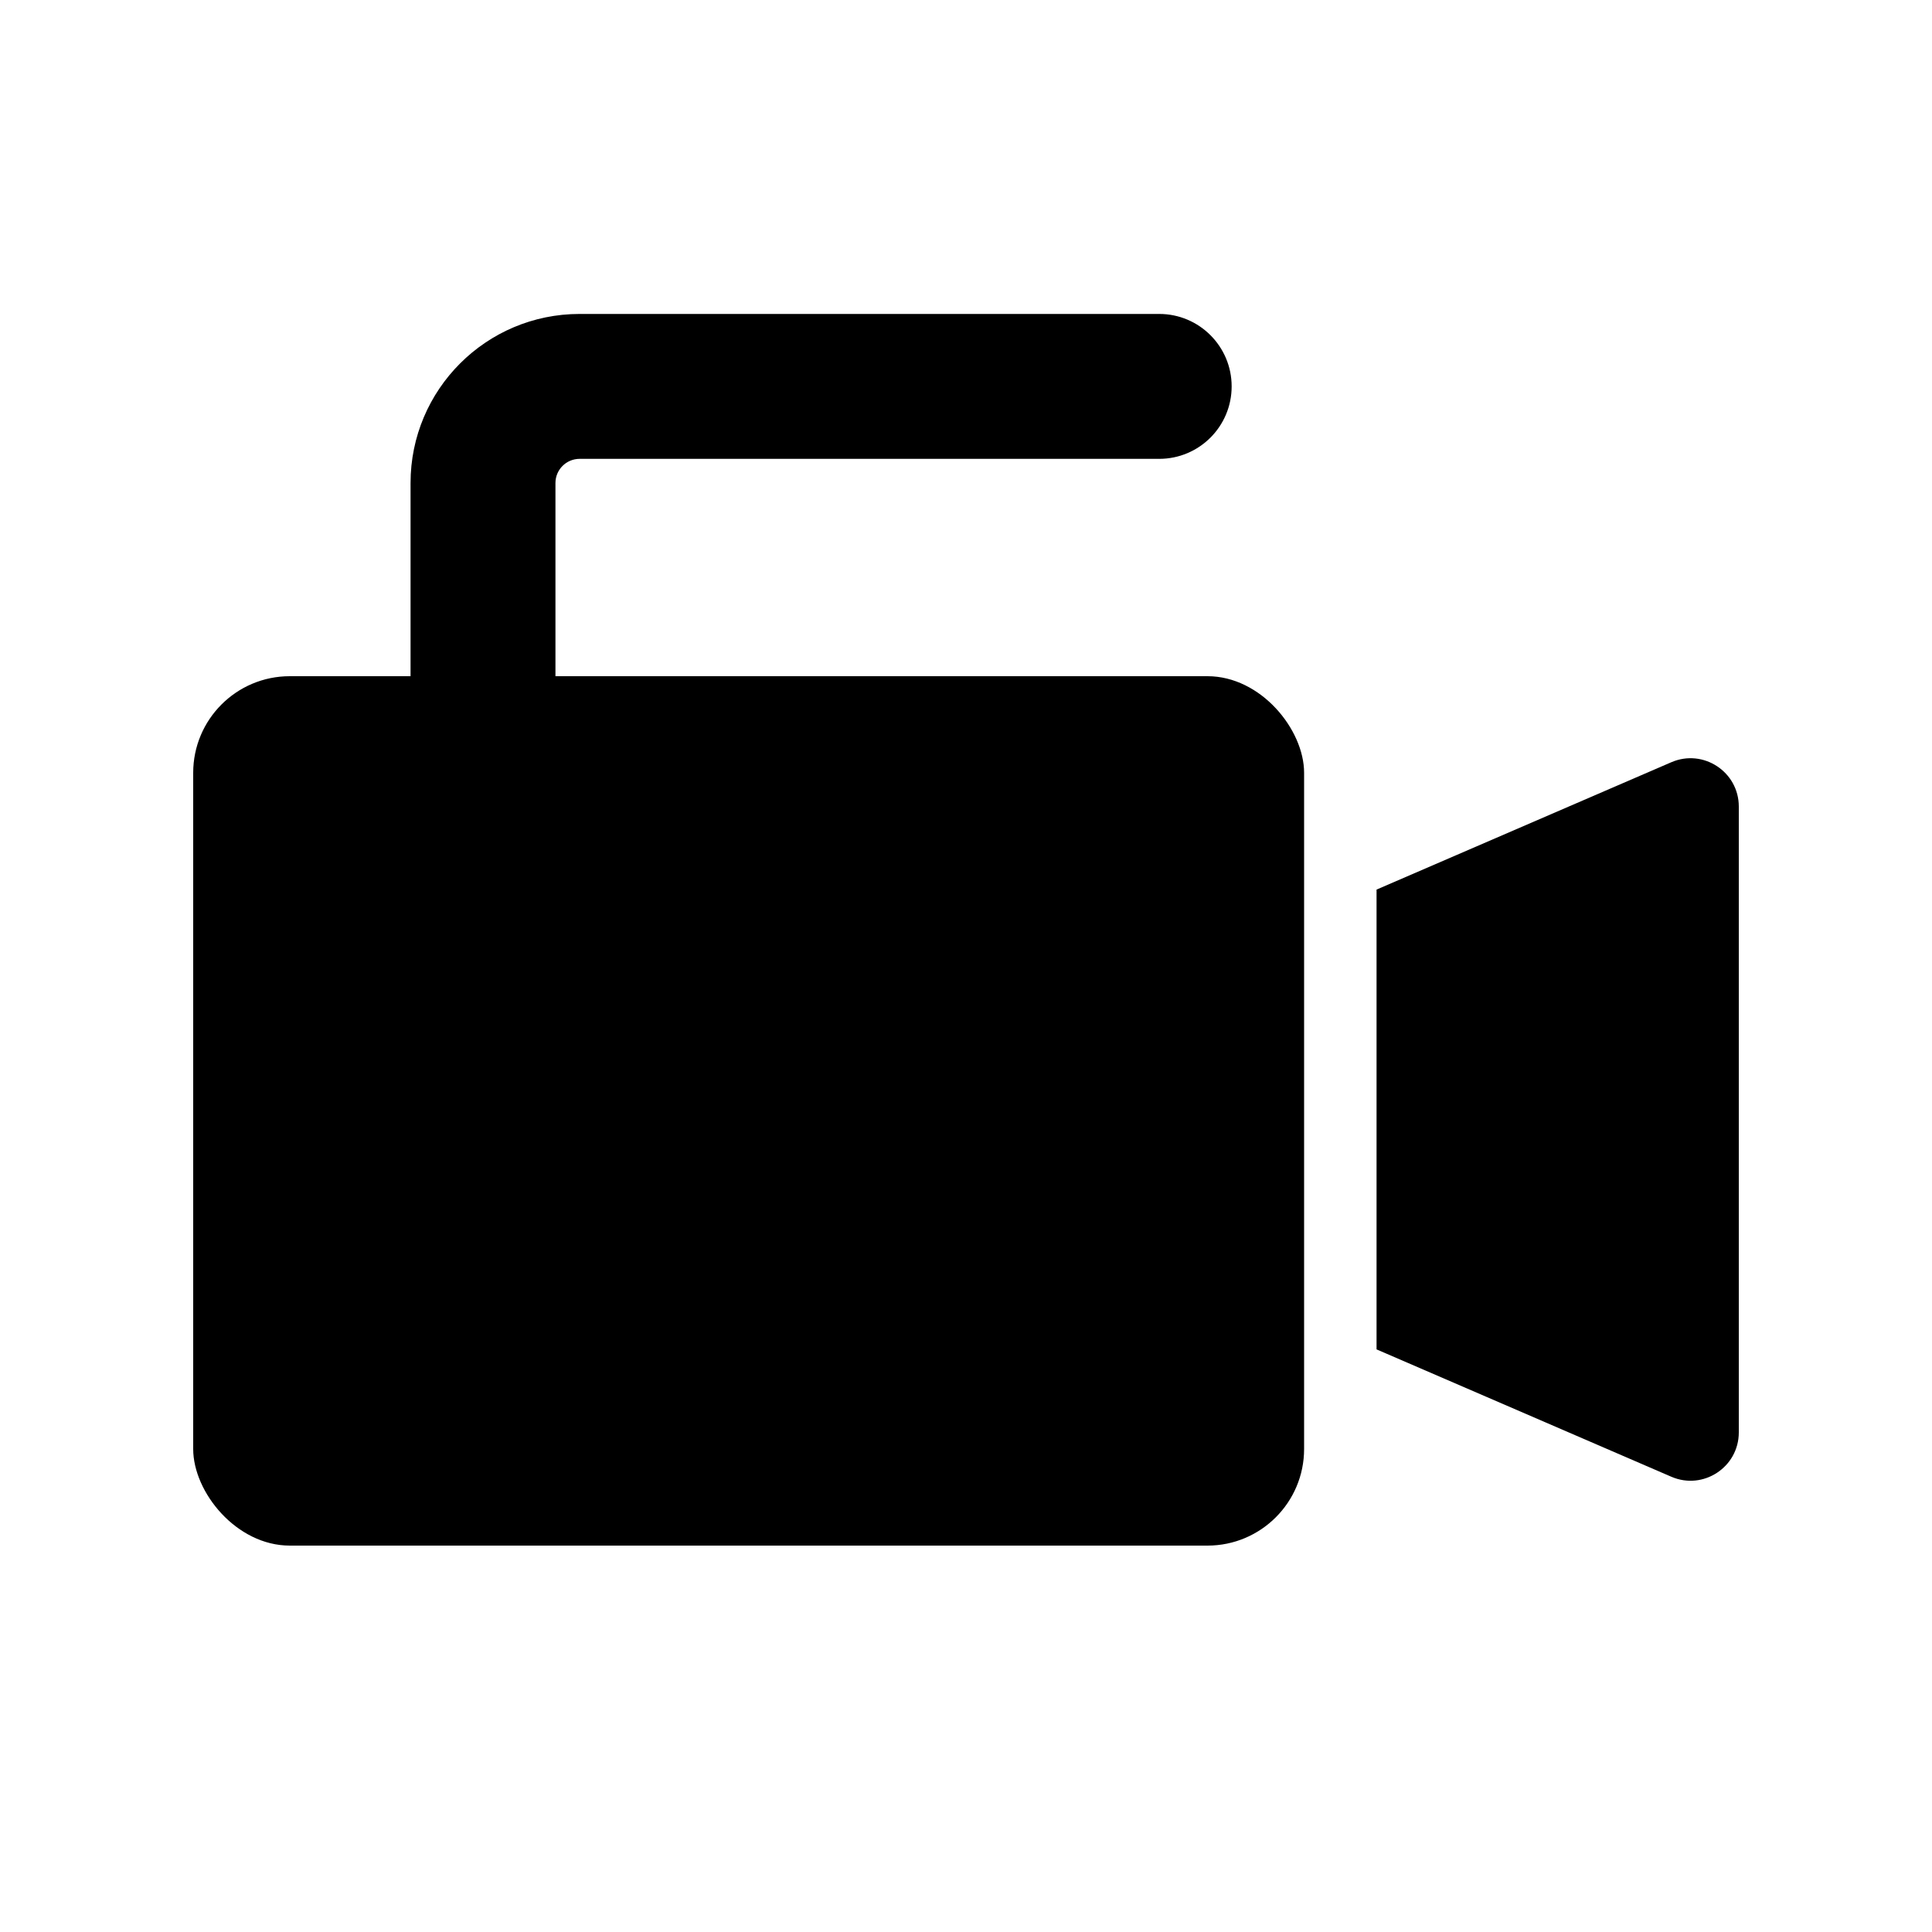<svg viewBox="0 0 80 80" fill="none">
  <rect x="8" y="28" width="46" height="36" rx="4" fill="currentColor" />
  <path fill-rule="evenodd" clip-rule="evenodd" d="M57 55.875L69.207 61.149C70.527 61.719 72 60.751 72 59.313V33.398C72 31.96 70.527 30.992 69.207 31.562L57 36.836V55.875ZM51 53.283L39.215 48.191C37.606 47.496 37.606 45.215 39.215 44.52L51 39.428V53.283Z" fill="currentColor" />
  <path d="M42 38C42 39.105 42.895 40 44 40C45.105 40 46 39.105 46 38C46 36.895 45.105 36 44 36C42.895 36 42 36.895 42 38Z" fill="currentColor" fill-opacity="0.15" stroke="currentColor" stroke-width="4" stroke-linecap="round" stroke-linejoin="round" />
  <path d="M48 19C49.657 19 51 17.657 51 16C51 14.343 49.657 13 48 13V19ZM17 28C17 29.657 18.343 31 20 31C21.657 31 23 29.657 23 28H17ZM24 19H48V13H24V19ZM23 28V20H17V28H23ZM24 13C20.134 13 17 16.134 17 20H23C23 19.448 23.448 19 24 19V13Z" fill="currentColor" />
</svg>